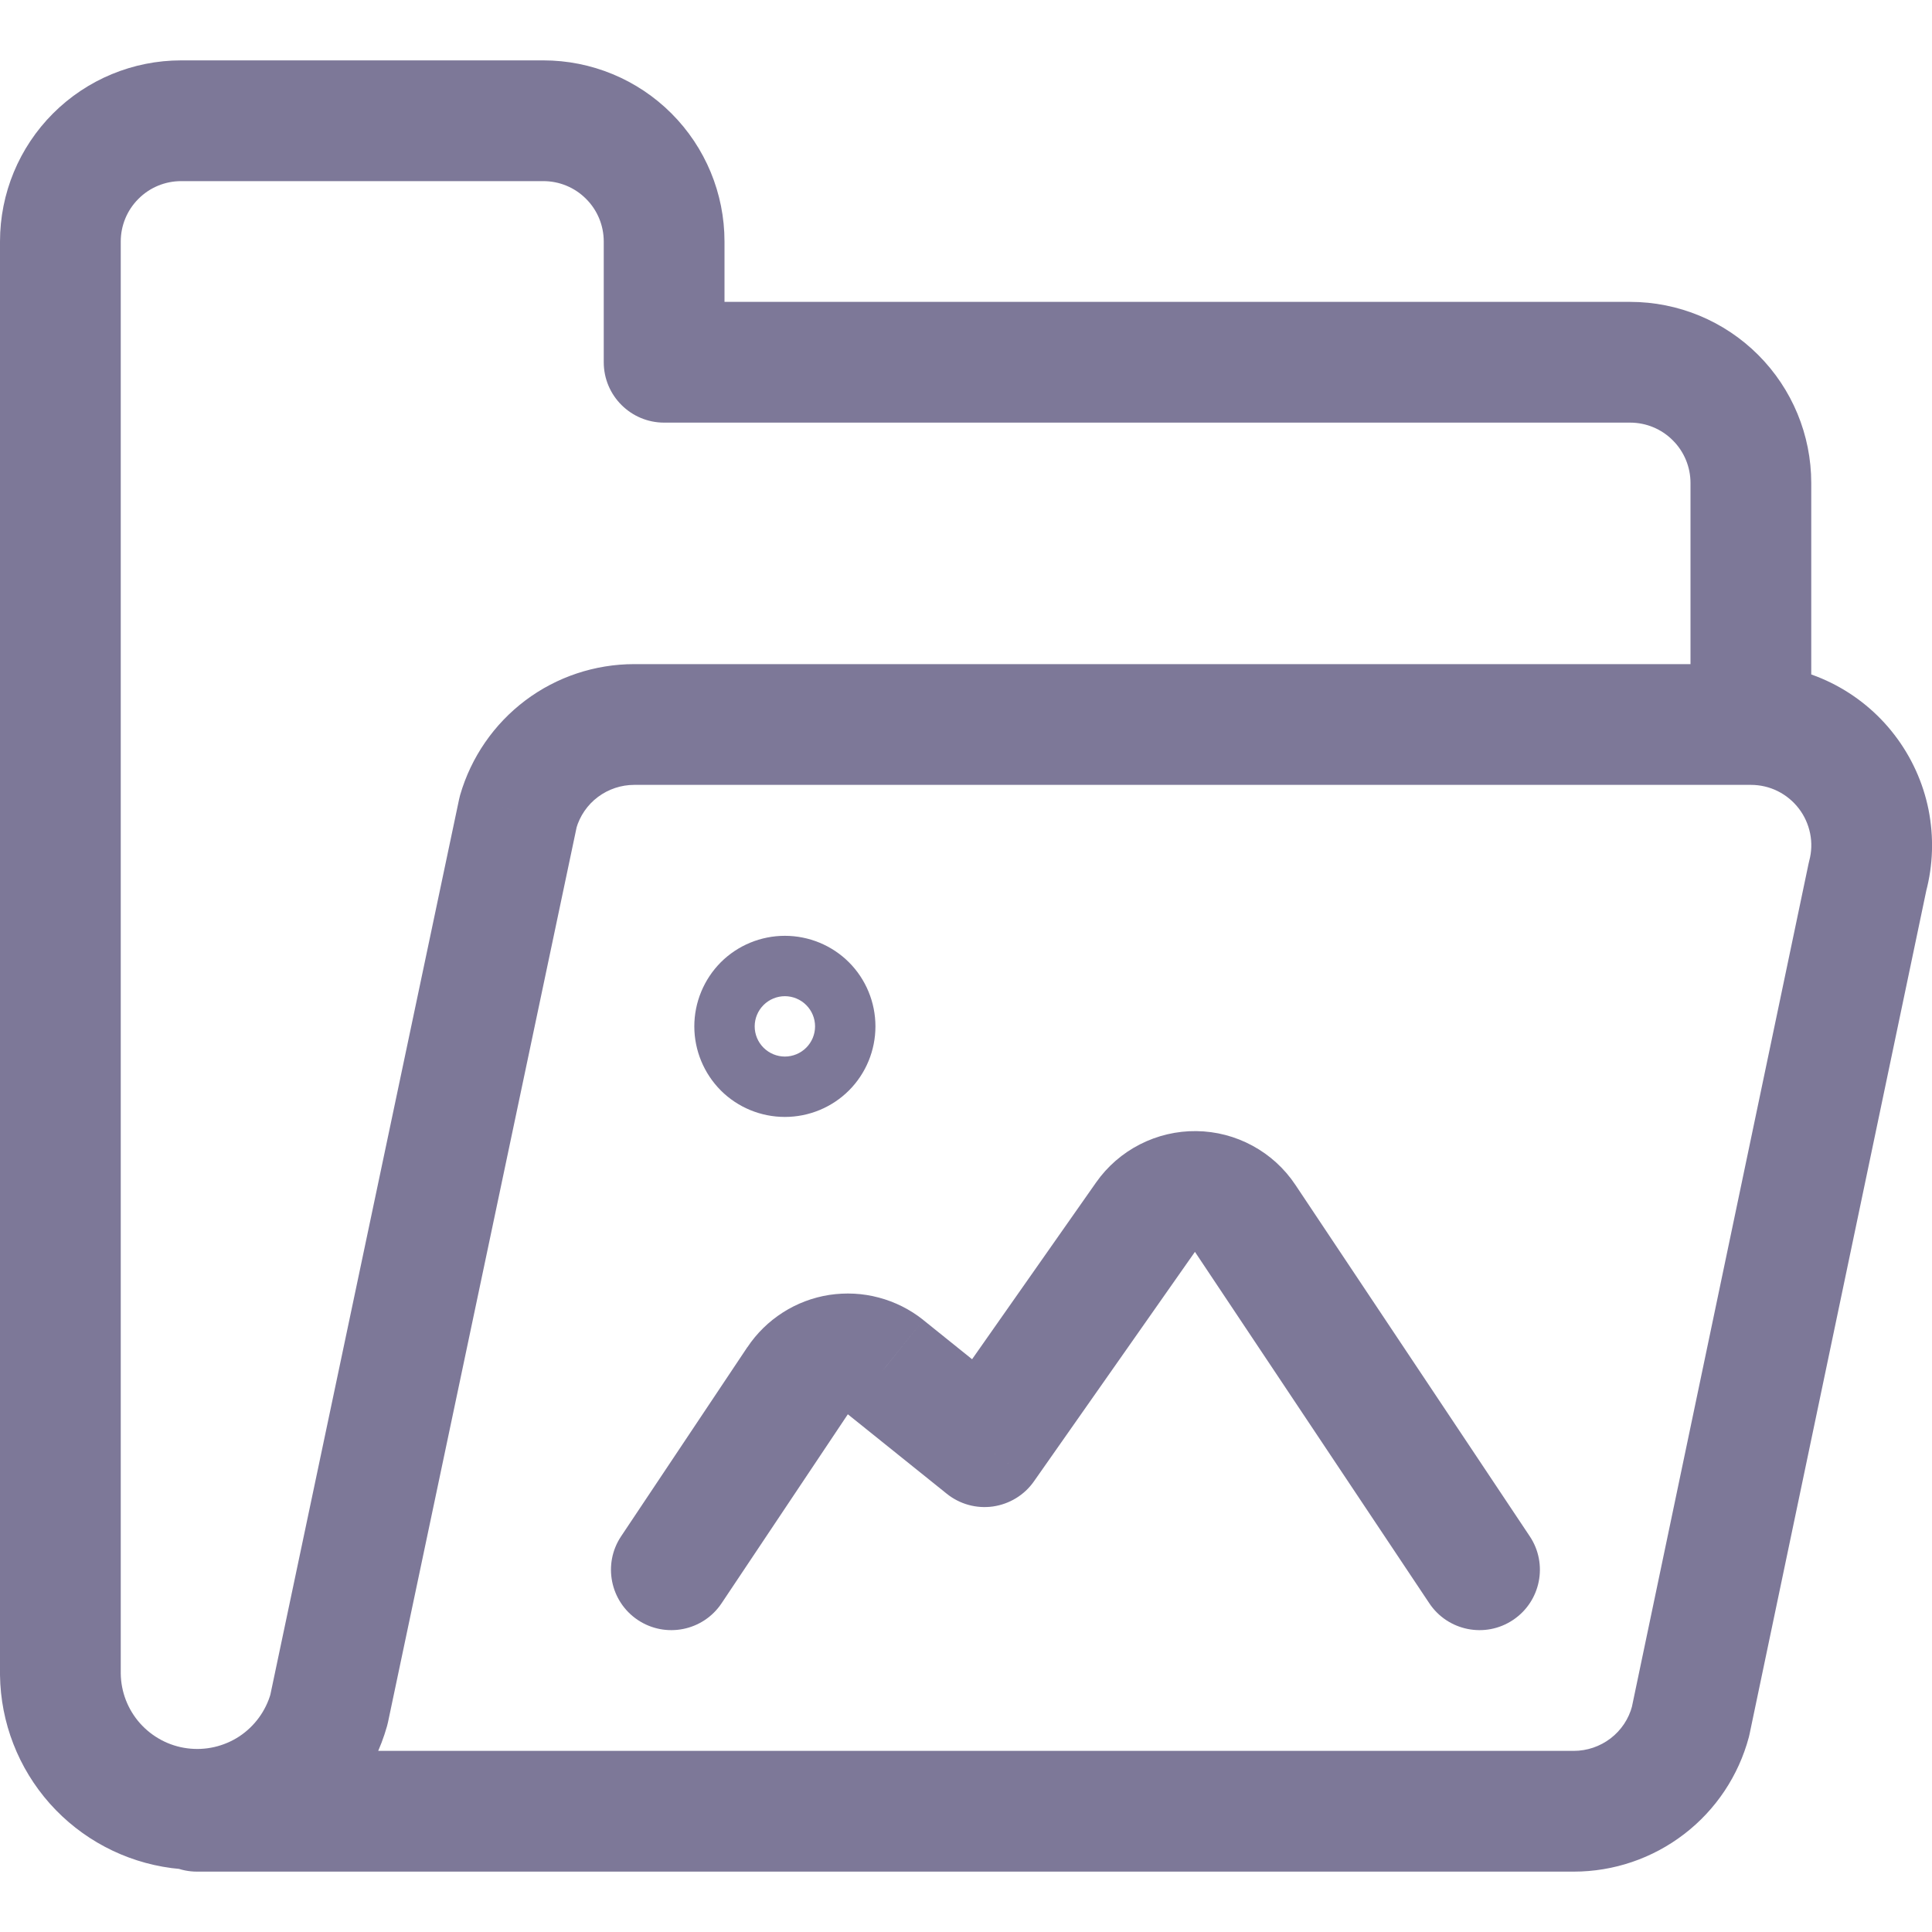 <svg width="24" height="24" viewBox="0 0 24 24" fill="none" xmlns="http://www.w3.org/2000/svg">
<path d="M21.75 9V9.75H21.75L21.75 9ZM8.25 4.5H7.5C7.5 4.914 7.836 5.25 8.25 5.25V4.5ZM8.25 3H9H8.25ZM2.25 1.5V0.75V1.5ZM0.75 3H0H0.75ZM0.75 20.8H-7.15852e-05L7.15852e-05 20.81L0.75 20.8ZM4.086 21.238L4.808 21.442C4.812 21.425 4.816 21.409 4.82 21.393L4.086 21.238ZM6.437 10.084L5.716 9.876C5.711 9.894 5.707 9.911 5.703 9.929L6.437 10.084ZM7.879 9L7.879 9.75H7.879V9ZM23.2 10.886L22.475 10.693C22.472 10.706 22.469 10.719 22.466 10.732L23.2 10.886ZM21 21.386L21.725 21.579C21.728 21.566 21.731 21.553 21.734 21.54L21 21.386ZM19.55 22.5L19.55 21.75H19.55V22.5ZM2.447 21.75C2.033 21.75 1.697 22.086 1.697 22.5C1.697 22.914 2.033 23.25 2.447 23.25V21.75ZM17.755 19.916C17.985 20.261 18.451 20.354 18.795 20.124C19.14 19.894 19.233 19.428 19.003 19.084L17.755 19.916ZM15.468 15.135L14.844 15.551L14.844 15.551L15.468 15.135ZM14.23 15.12L13.616 14.689L13.616 14.689L14.23 15.12ZM12.23 17.971L11.76 18.555C11.922 18.686 12.13 18.743 12.335 18.714C12.541 18.684 12.725 18.572 12.844 18.402L12.23 17.971ZM11 16.982L11.47 16.398L11.467 16.395L11 16.982ZM9.908 17.152L9.285 16.735L9.284 16.735L9.908 17.152ZM7.716 19.084C7.486 19.428 7.579 19.894 7.923 20.124C8.268 20.354 8.734 20.261 8.964 19.916L7.716 19.084ZM22.5 9V6H21V9H22.5ZM22.5 6C22.5 5.403 22.263 4.831 21.841 4.409L20.78 5.47C20.921 5.61 21 5.801 21 6H22.5ZM21.841 4.409C21.419 3.987 20.847 3.75 20.25 3.75V5.25C20.449 5.25 20.64 5.329 20.78 5.47L21.841 4.409ZM20.25 3.75H8.25V5.25H20.25V3.75ZM9 4.5V3H7.5V4.5H9ZM9 3C9 2.403 8.763 1.831 8.341 1.409L7.28 2.47C7.421 2.61 7.5 2.801 7.5 3H9ZM8.341 1.409C7.919 0.987 7.347 0.75 6.75 0.75V2.25C6.949 2.25 7.14 2.329 7.28 2.47L8.341 1.409ZM6.75 0.75H2.25V2.25H6.75V0.75ZM2.25 0.75C1.653 0.75 1.081 0.987 0.659 1.409L1.72 2.47C1.86 2.329 2.051 2.25 2.25 2.25V0.75ZM0.659 1.409C0.237 1.831 0 2.403 0 3H1.5C1.5 2.801 1.579 2.61 1.72 2.47L0.659 1.409ZM0 3V20.8H1.5V3H0ZM7.15852e-05 20.81C0.008 21.399 0.228 21.965 0.619 22.405L1.74 21.408C1.588 21.237 1.503 21.018 1.5 20.79L7.15852e-05 20.81ZM0.619 22.405C1.011 22.845 1.547 23.129 2.131 23.206L2.326 21.718C2.1 21.689 1.892 21.578 1.74 21.408L0.619 22.405ZM2.131 23.206C2.715 23.282 3.306 23.146 3.798 22.822L2.973 21.57C2.782 21.695 2.553 21.748 2.326 21.718L2.131 23.206ZM3.798 22.822C4.29 22.498 4.648 22.008 4.808 21.442L3.364 21.034C3.302 21.254 3.163 21.444 2.973 21.57L3.798 22.822ZM4.82 21.393L7.171 10.239L5.703 9.929L3.352 21.083L4.82 21.393ZM7.158 10.292C7.203 10.136 7.297 9.998 7.428 9.9L6.526 8.701C6.136 8.995 5.852 9.407 5.716 9.876L7.158 10.292ZM7.428 9.9C7.558 9.803 7.716 9.75 7.879 9.75L7.879 8.25C7.391 8.25 6.916 8.408 6.526 8.701L7.428 9.9ZM7.879 9.75H21.75V8.25H7.879V9.75ZM21.75 9.75C21.865 9.75 21.979 9.776 22.082 9.827L22.744 8.481C22.435 8.329 22.095 8.25 21.75 8.25L21.75 9.75ZM22.082 9.827C22.185 9.878 22.275 9.952 22.345 10.043L23.534 9.129C23.324 8.855 23.054 8.634 22.744 8.481L22.082 9.827ZM22.345 10.043C22.415 10.134 22.463 10.24 22.486 10.353L23.957 10.058C23.889 9.72 23.744 9.402 23.534 9.129L22.345 10.043ZM22.486 10.353C22.509 10.466 22.505 10.582 22.475 10.693L23.925 11.079C24.014 10.746 24.024 10.396 23.957 10.058L22.486 10.353ZM22.466 10.732L20.266 21.232L21.734 21.54L23.934 11.04L22.466 10.732ZM20.275 21.193C20.233 21.353 20.139 21.494 20.007 21.595L20.921 22.784C21.315 22.482 21.597 22.058 21.725 21.579L20.275 21.193ZM20.007 21.595C19.876 21.695 19.716 21.75 19.55 21.75L19.55 23.25C20.046 23.25 20.528 23.086 20.921 22.784L20.007 21.595ZM19.55 21.75H2.447V23.25H19.55V21.75ZM9.75 12.375C9.849 12.375 9.945 12.415 10.015 12.485L8.954 13.546C9.165 13.757 9.452 13.875 9.75 13.875V12.375ZM10.015 12.485C10.085 12.555 10.125 12.65 10.125 12.75H8.625C8.625 13.048 8.744 13.335 8.954 13.546L10.015 12.485ZM10.125 12.75C10.125 12.85 10.085 12.945 10.015 13.015L8.954 11.954C8.744 12.165 8.625 12.452 8.625 12.75H10.125ZM10.015 13.015C9.945 13.085 9.849 13.125 9.75 13.125V11.625C9.452 11.625 9.165 11.743 8.954 11.954L10.015 13.015ZM9.75 13.875C10.048 13.875 10.335 13.757 10.546 13.546L9.485 12.485C9.555 12.415 9.651 12.375 9.75 12.375V13.875ZM10.546 13.546C10.757 13.335 10.875 13.048 10.875 12.75H9.375C9.375 12.65 9.415 12.555 9.485 12.485L10.546 13.546ZM10.875 12.75C10.875 12.452 10.757 12.165 10.546 11.954L9.485 13.015C9.415 12.945 9.375 12.85 9.375 12.75H10.875ZM10.546 11.954C10.335 11.743 10.048 11.625 9.75 11.625V13.125C9.651 13.125 9.555 13.085 9.485 13.015L10.546 11.954ZM19.003 19.084L16.092 14.719L14.844 15.551L17.755 19.916L19.003 19.084ZM16.092 14.719C15.957 14.516 15.774 14.349 15.56 14.233L14.844 15.551L16.092 14.719ZM15.56 14.233C15.345 14.116 15.106 14.054 14.862 14.051L14.844 15.551V15.551L15.56 14.233ZM14.862 14.051C14.618 14.048 14.377 14.105 14.16 14.216L14.844 15.551L14.862 14.051ZM14.16 14.216C13.943 14.327 13.756 14.489 13.616 14.689L14.844 15.551L14.844 15.551L14.16 14.216ZM13.616 14.689L11.616 17.54L12.844 18.402L14.844 15.551L13.616 14.689ZM12.7 17.387L11.47 16.398L10.53 17.567L11.76 18.555L12.7 17.387ZM11.467 16.395C11.305 16.266 11.117 16.172 10.917 16.119L10.533 17.569L10.533 17.569L11.467 16.395ZM10.917 16.119C10.716 16.065 10.507 16.055 10.301 16.086L10.532 17.569L10.533 17.569L10.917 16.119ZM10.301 16.086C10.096 16.118 9.9 16.192 9.725 16.304L10.532 17.569L10.532 17.569L10.301 16.086ZM9.725 16.304C9.55 16.416 9.4 16.562 9.285 16.735L10.531 17.569L10.532 17.569L9.725 16.304ZM9.284 16.735L7.716 19.084L8.964 19.916L10.532 17.569L9.284 16.735Z" fill="#7D7898"/>
</svg>
